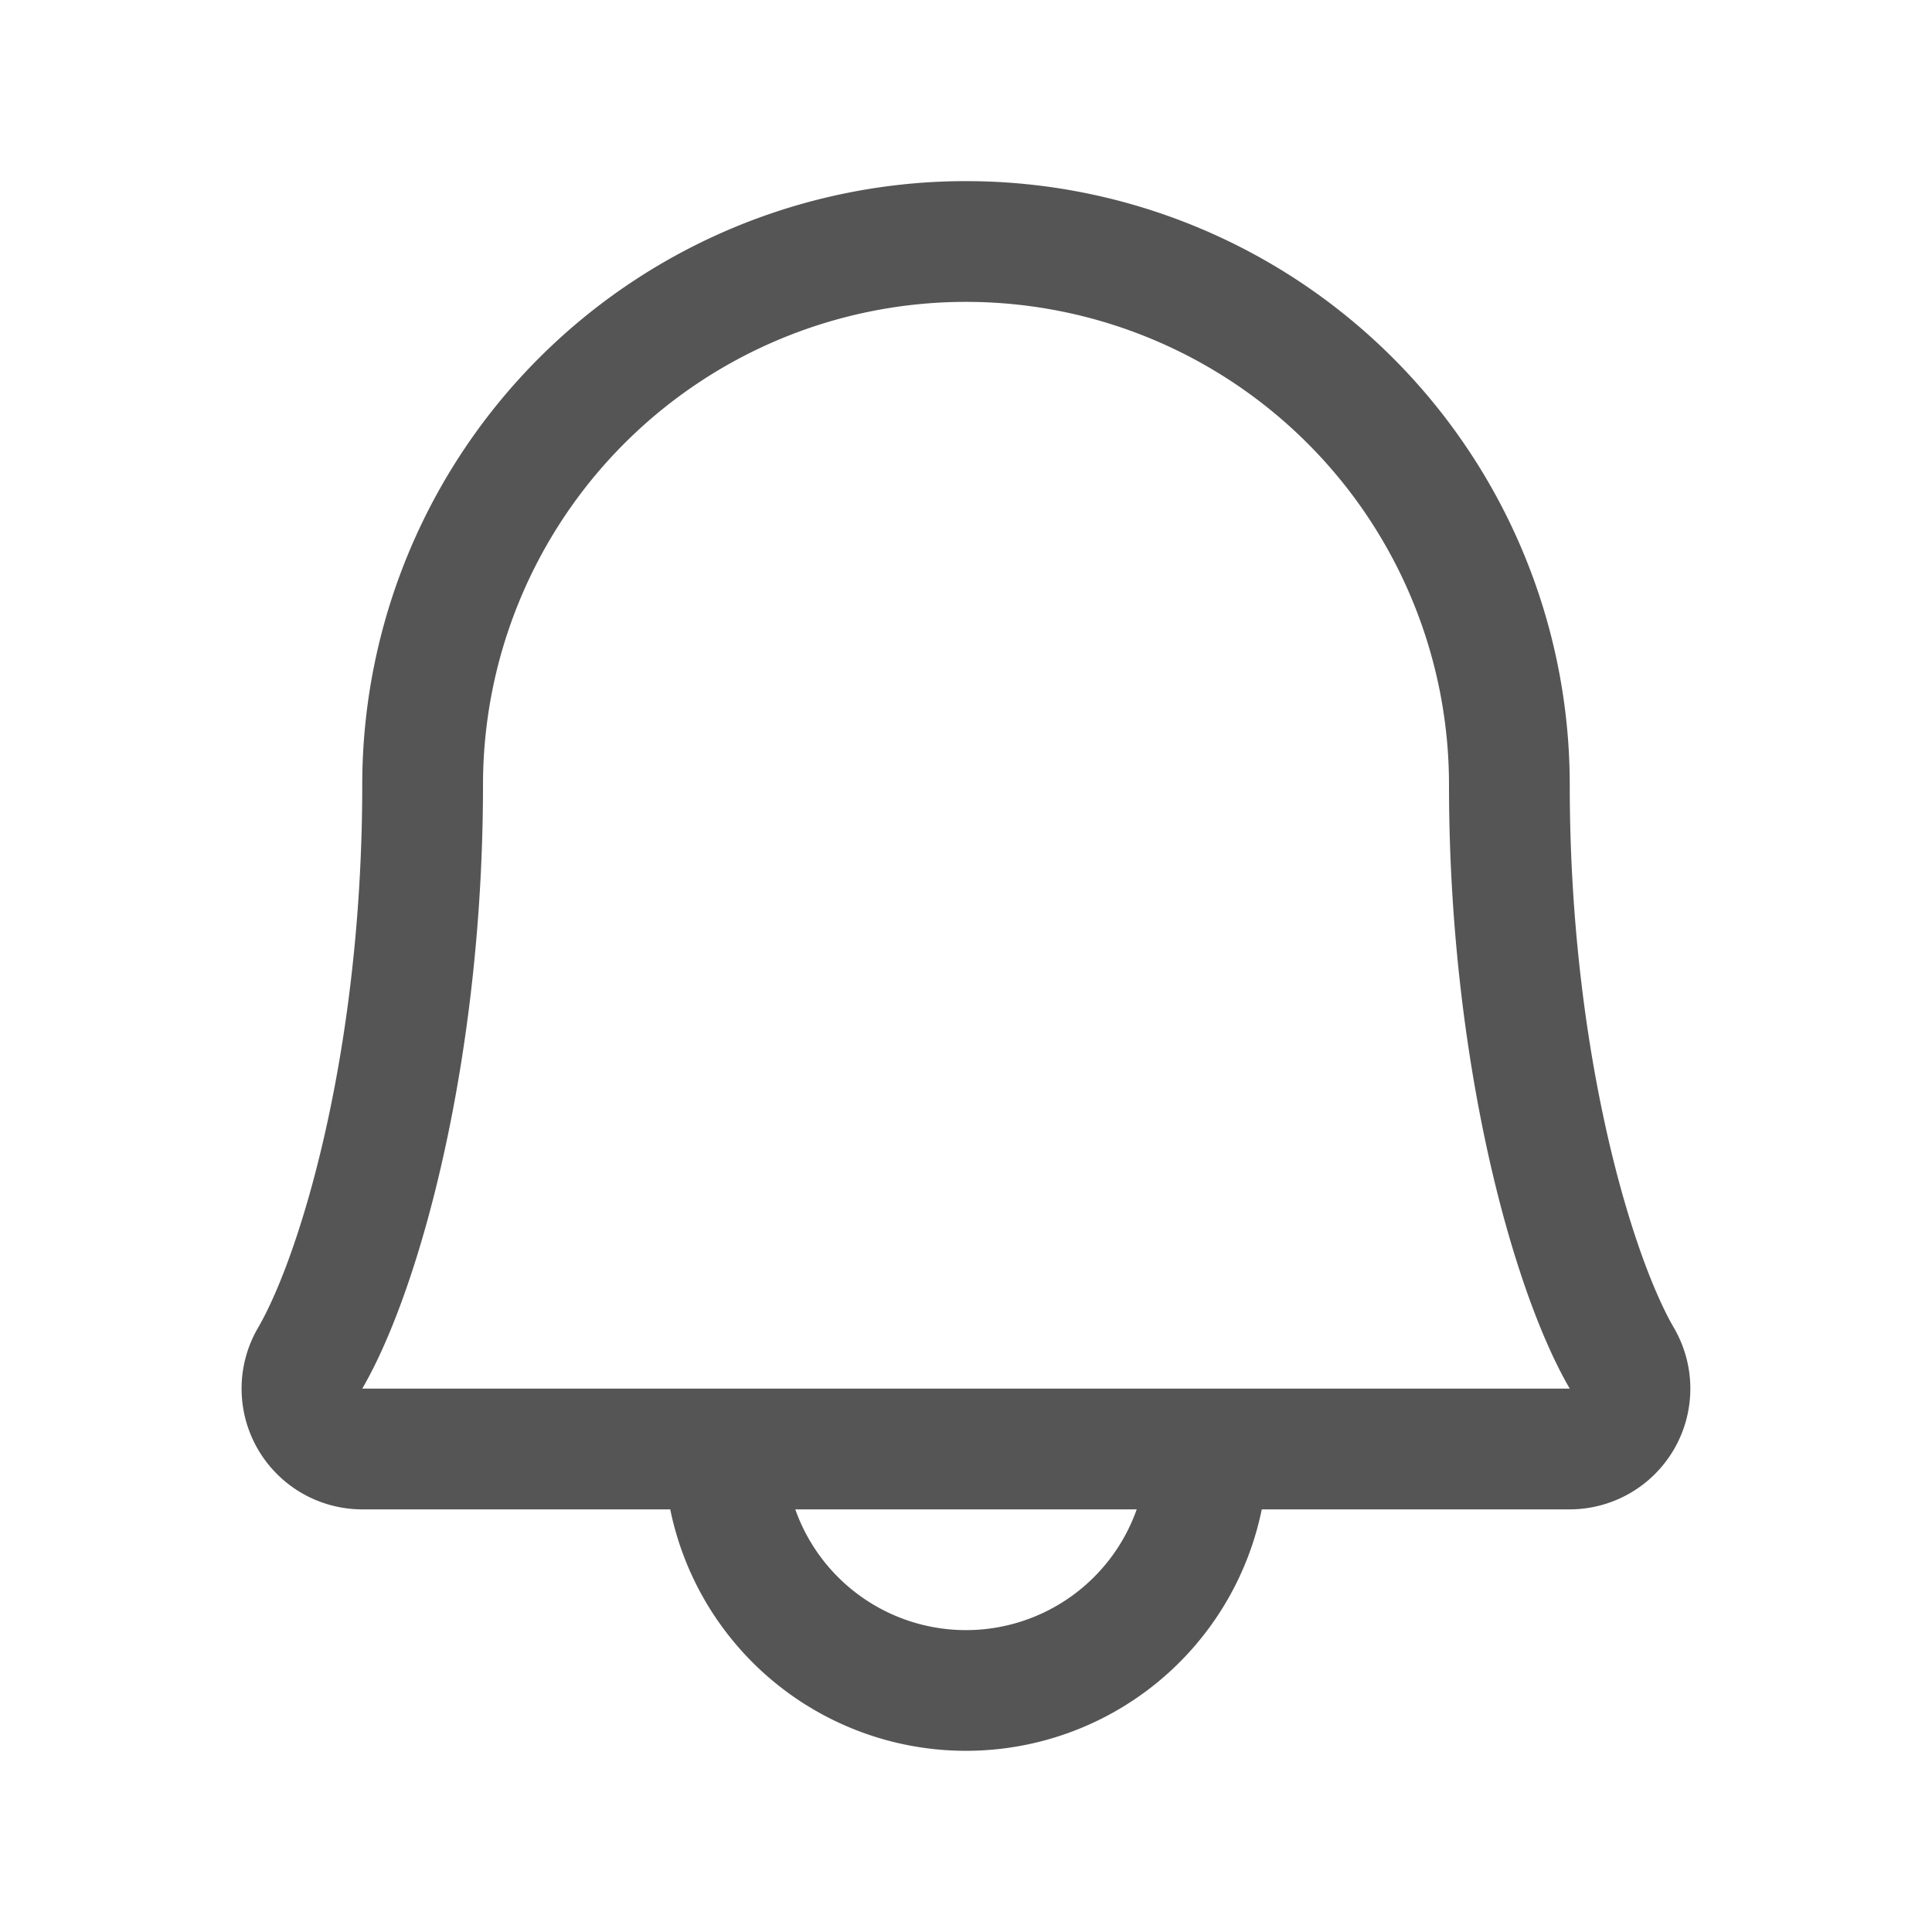 <svg xmlns="http://www.w3.org/2000/svg" width="32" height="32" fill="#555" viewBox="0 0 256 256"><path d="M221.8,175.94C216.25,166.38,208,139.33,208,104a80,80,0,1,0-160,0c0,35.34-8.26,62.38-13.81,71.94A16,16,0,0,0,48,200H88.81a40,40,0,0,0,78.38,0H208a16,16,0,0,0,13.8-24.06ZM128,216a24,24,0,0,1-22.62-16h45.24A24,24,0,0,1,128,216ZM48,184c7.7-13.24,16-43.92,16-80a64,64,0,1,1,128,0c0,36.05,8.28,66.73,16,80Z"></path></svg>